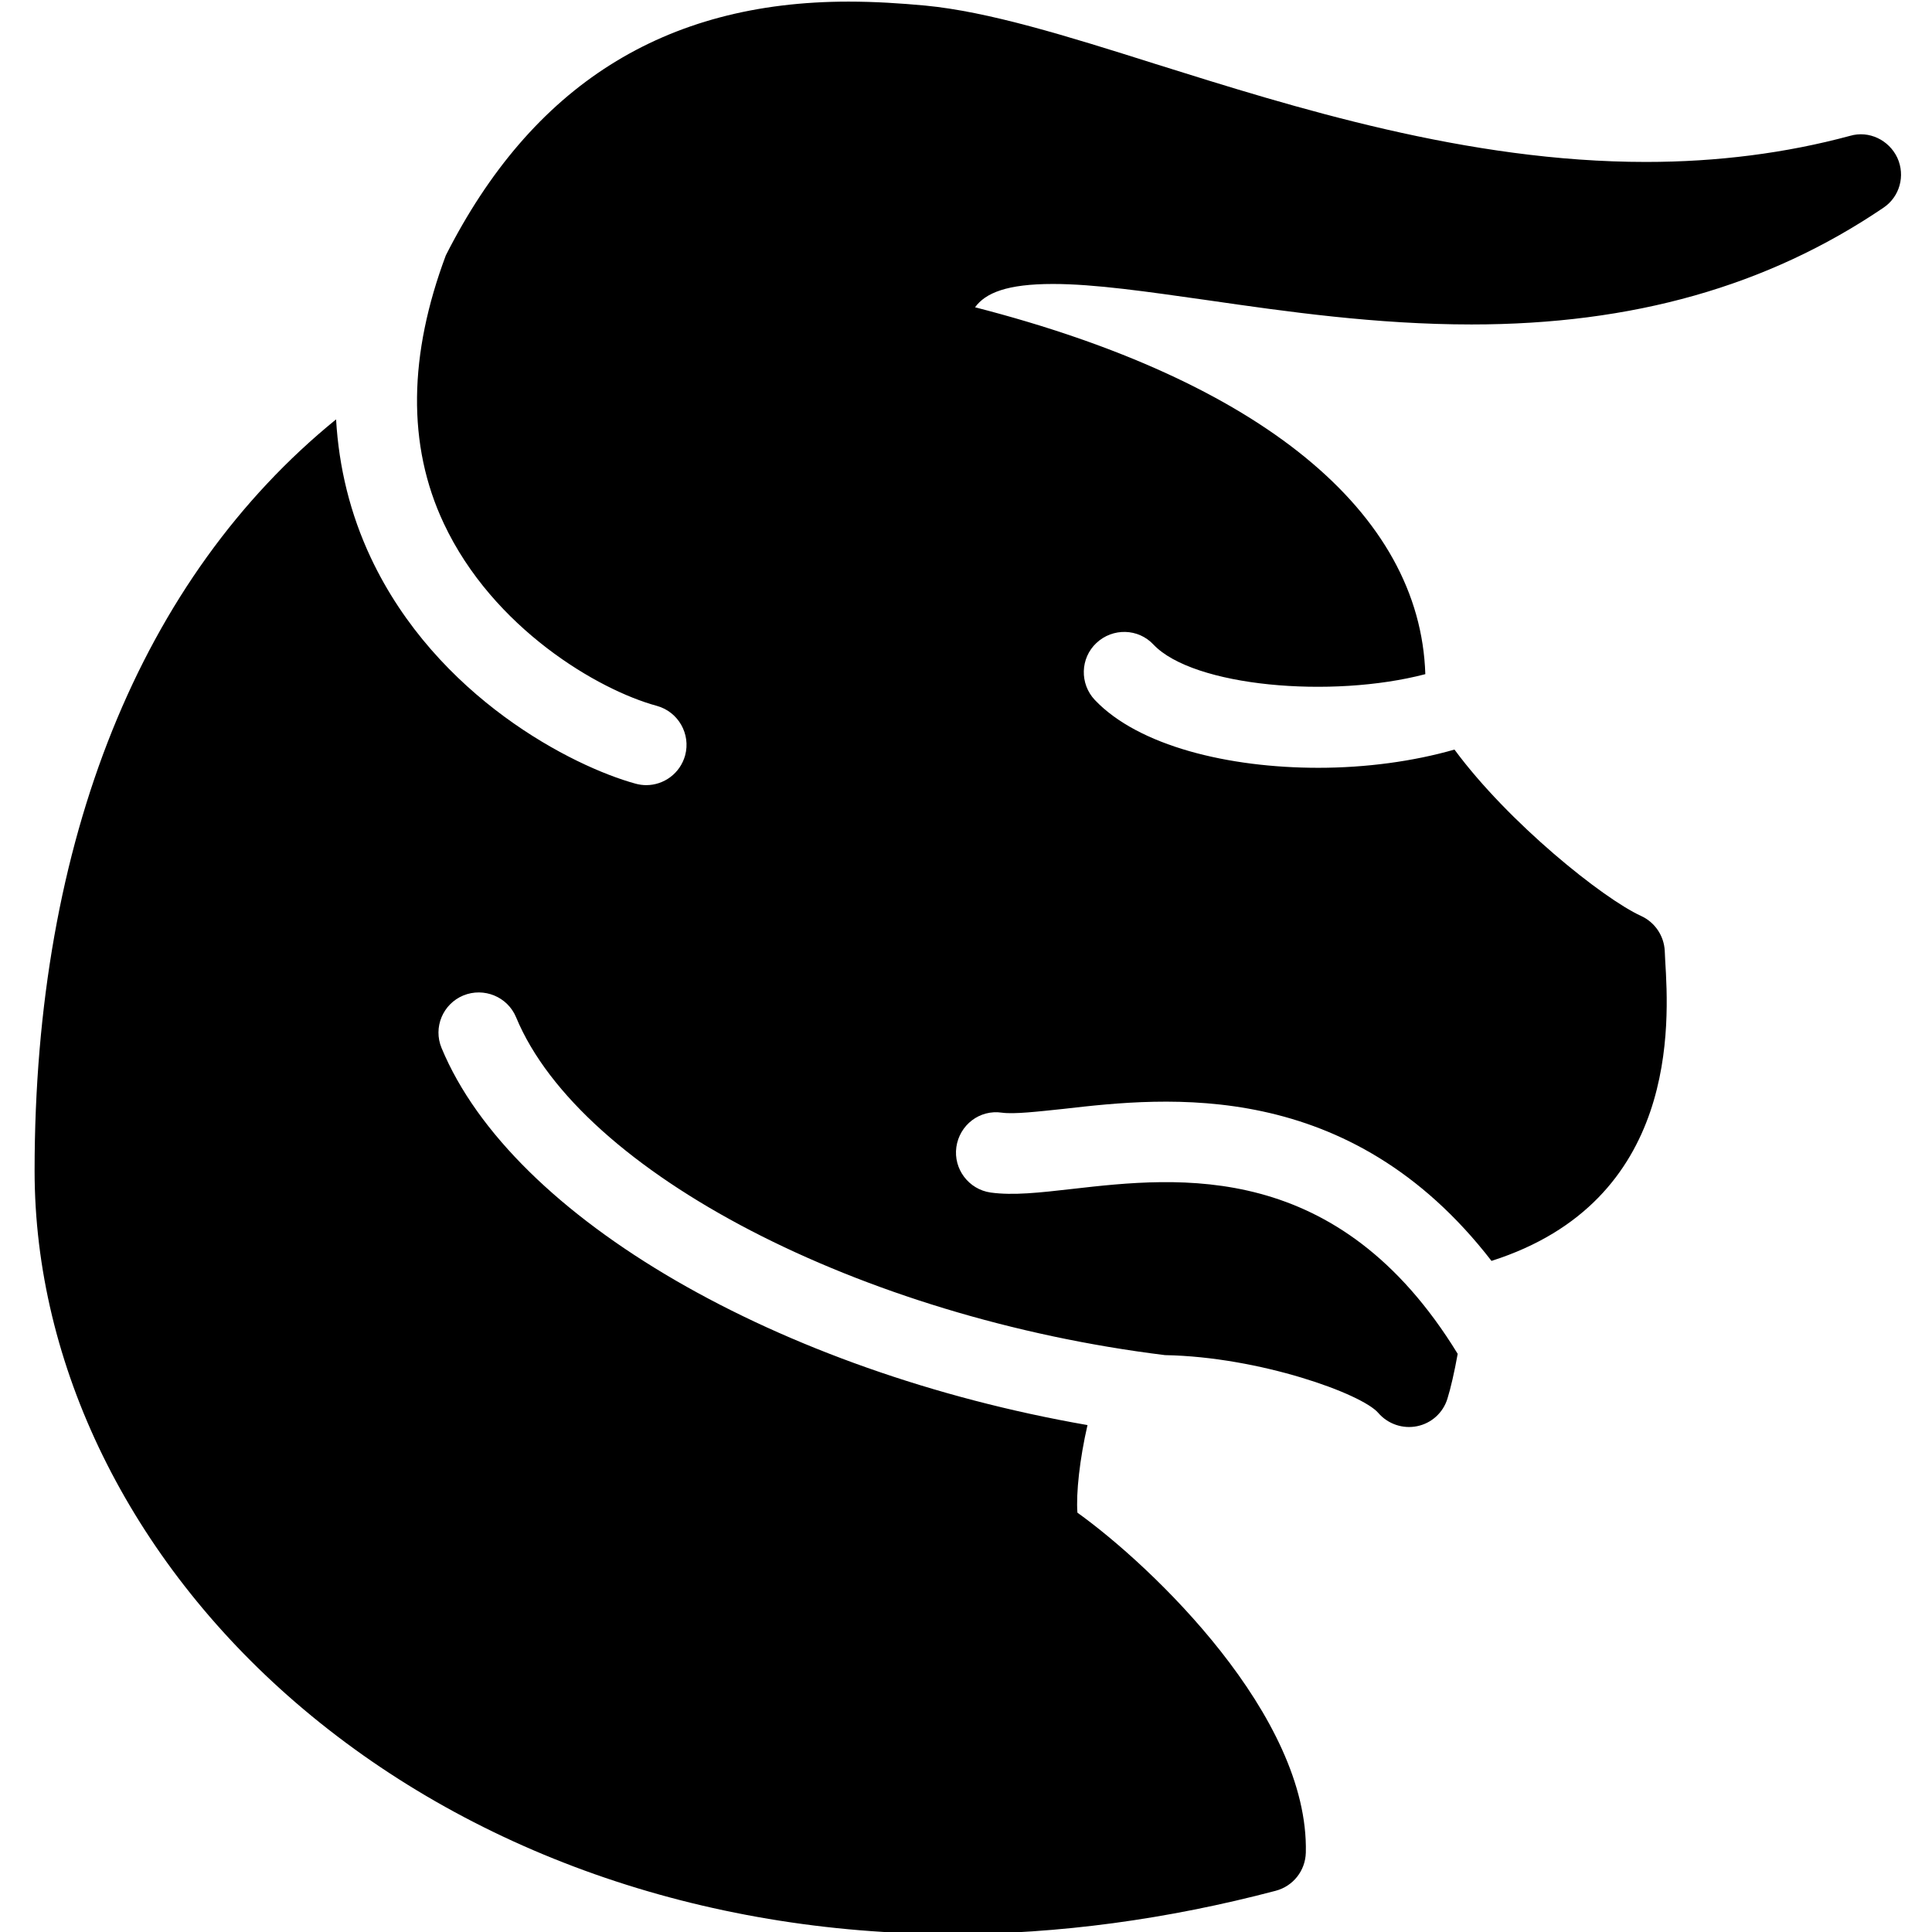  <svg width="64" height="64" viewBox="0 0 95.82 95.82" xmlns="http://www.w3.org/2000/svg">
      <path fill="#000"
        d="M94.1,7.824c-0.416-0.884-1.408-1.36-2.34-1.088c-3.18,0.86-6.584,1.296-10.128,1.296c-8.856,0-17.428-2.696-24.327-4.86  c-4.437-1.404-8.277-2.596-11.421-2.896c-1.212-0.112-2.488-0.196-3.8-0.196c-9.156,0-15.712,4.18-19.972,12.584  c-1.836,4.908-1.94,9.392-0.1,13.3c2.444,5.196,7.656,8.256,10.564,9.044c1.064,0.292,1.692,1.396,1.404,2.456  c-0.244,0.888-1.048,1.476-1.928,1.476c-0.172,0-0.352-0.024-0.528-0.072c-3.116-0.852-9.872-4.28-13.132-11.204  c-1.024-2.176-1.584-4.476-1.724-6.864C7.02,28.644,1.716,41.644,1.716,58.064c0,9.655,4.712,19.256,12.928,26.359  c8.584,7.416,20.164,11.5,32.612,11.5c5.248,0,10.637-0.729,16.016-2.148c0.86-0.228,1.469-0.991,1.492-1.892  c0.164-6.772-7.611-14.196-11.328-16.86c-0.072-0.959,0.112-2.664,0.5-4.344C38.688,68.023,25.42,60.46,21.9,51.977  c-0.424-1.017,0.06-2.185,1.084-2.608c1.016-0.412,2.188,0.063,2.612,1.084c3.208,7.735,17.12,14.899,32.183,16.756  c4.705,0.084,9.772,1.92,10.58,2.868c0.473,0.548,1.213,0.804,1.929,0.656c0.716-0.148,1.288-0.672,1.5-1.368  c0.155-0.492,0.344-1.304,0.508-2.22c-5.916-9.664-13.828-8.78-19.092-8.181c-1.652,0.188-2.952,0.336-4.072,0.181  c-1.092-0.156-1.852-1.172-1.7-2.256c0.156-1.093,1.152-1.869,2.259-1.705c0.613,0.084,1.797-0.056,3.061-0.188  c5.092-0.584,14.164-1.592,21.221,7.54c9.312-2.968,8.807-11.788,8.615-14.904l-0.023-0.484c-0.041-0.744-0.492-1.408-1.172-1.72  c-1.885-0.86-6.576-4.616-9.256-8.252c-2.033,0.584-4.385,0.904-6.753,0.904c-4.46,0-8.916-1.084-11.084-3.364  c-0.756-0.804-0.728-2.072,0.08-2.828c0.808-0.756,2.072-0.728,2.828,0.08c1.976,2.088,8.828,2.688,13.483,1.468  c-0.252-8.024-8.147-14.552-22.332-18.196c0.52-0.712,1.58-1.156,3.861-1.156c2.079,0,4.663,0.38,7.663,0.804  c3.925,0.568,8.38,1.204,13.101,1.204c8,0,14.68-1.896,20.42-5.784C94.221,9.764,94.508,8.712,94.1,7.824z" />
    </svg>